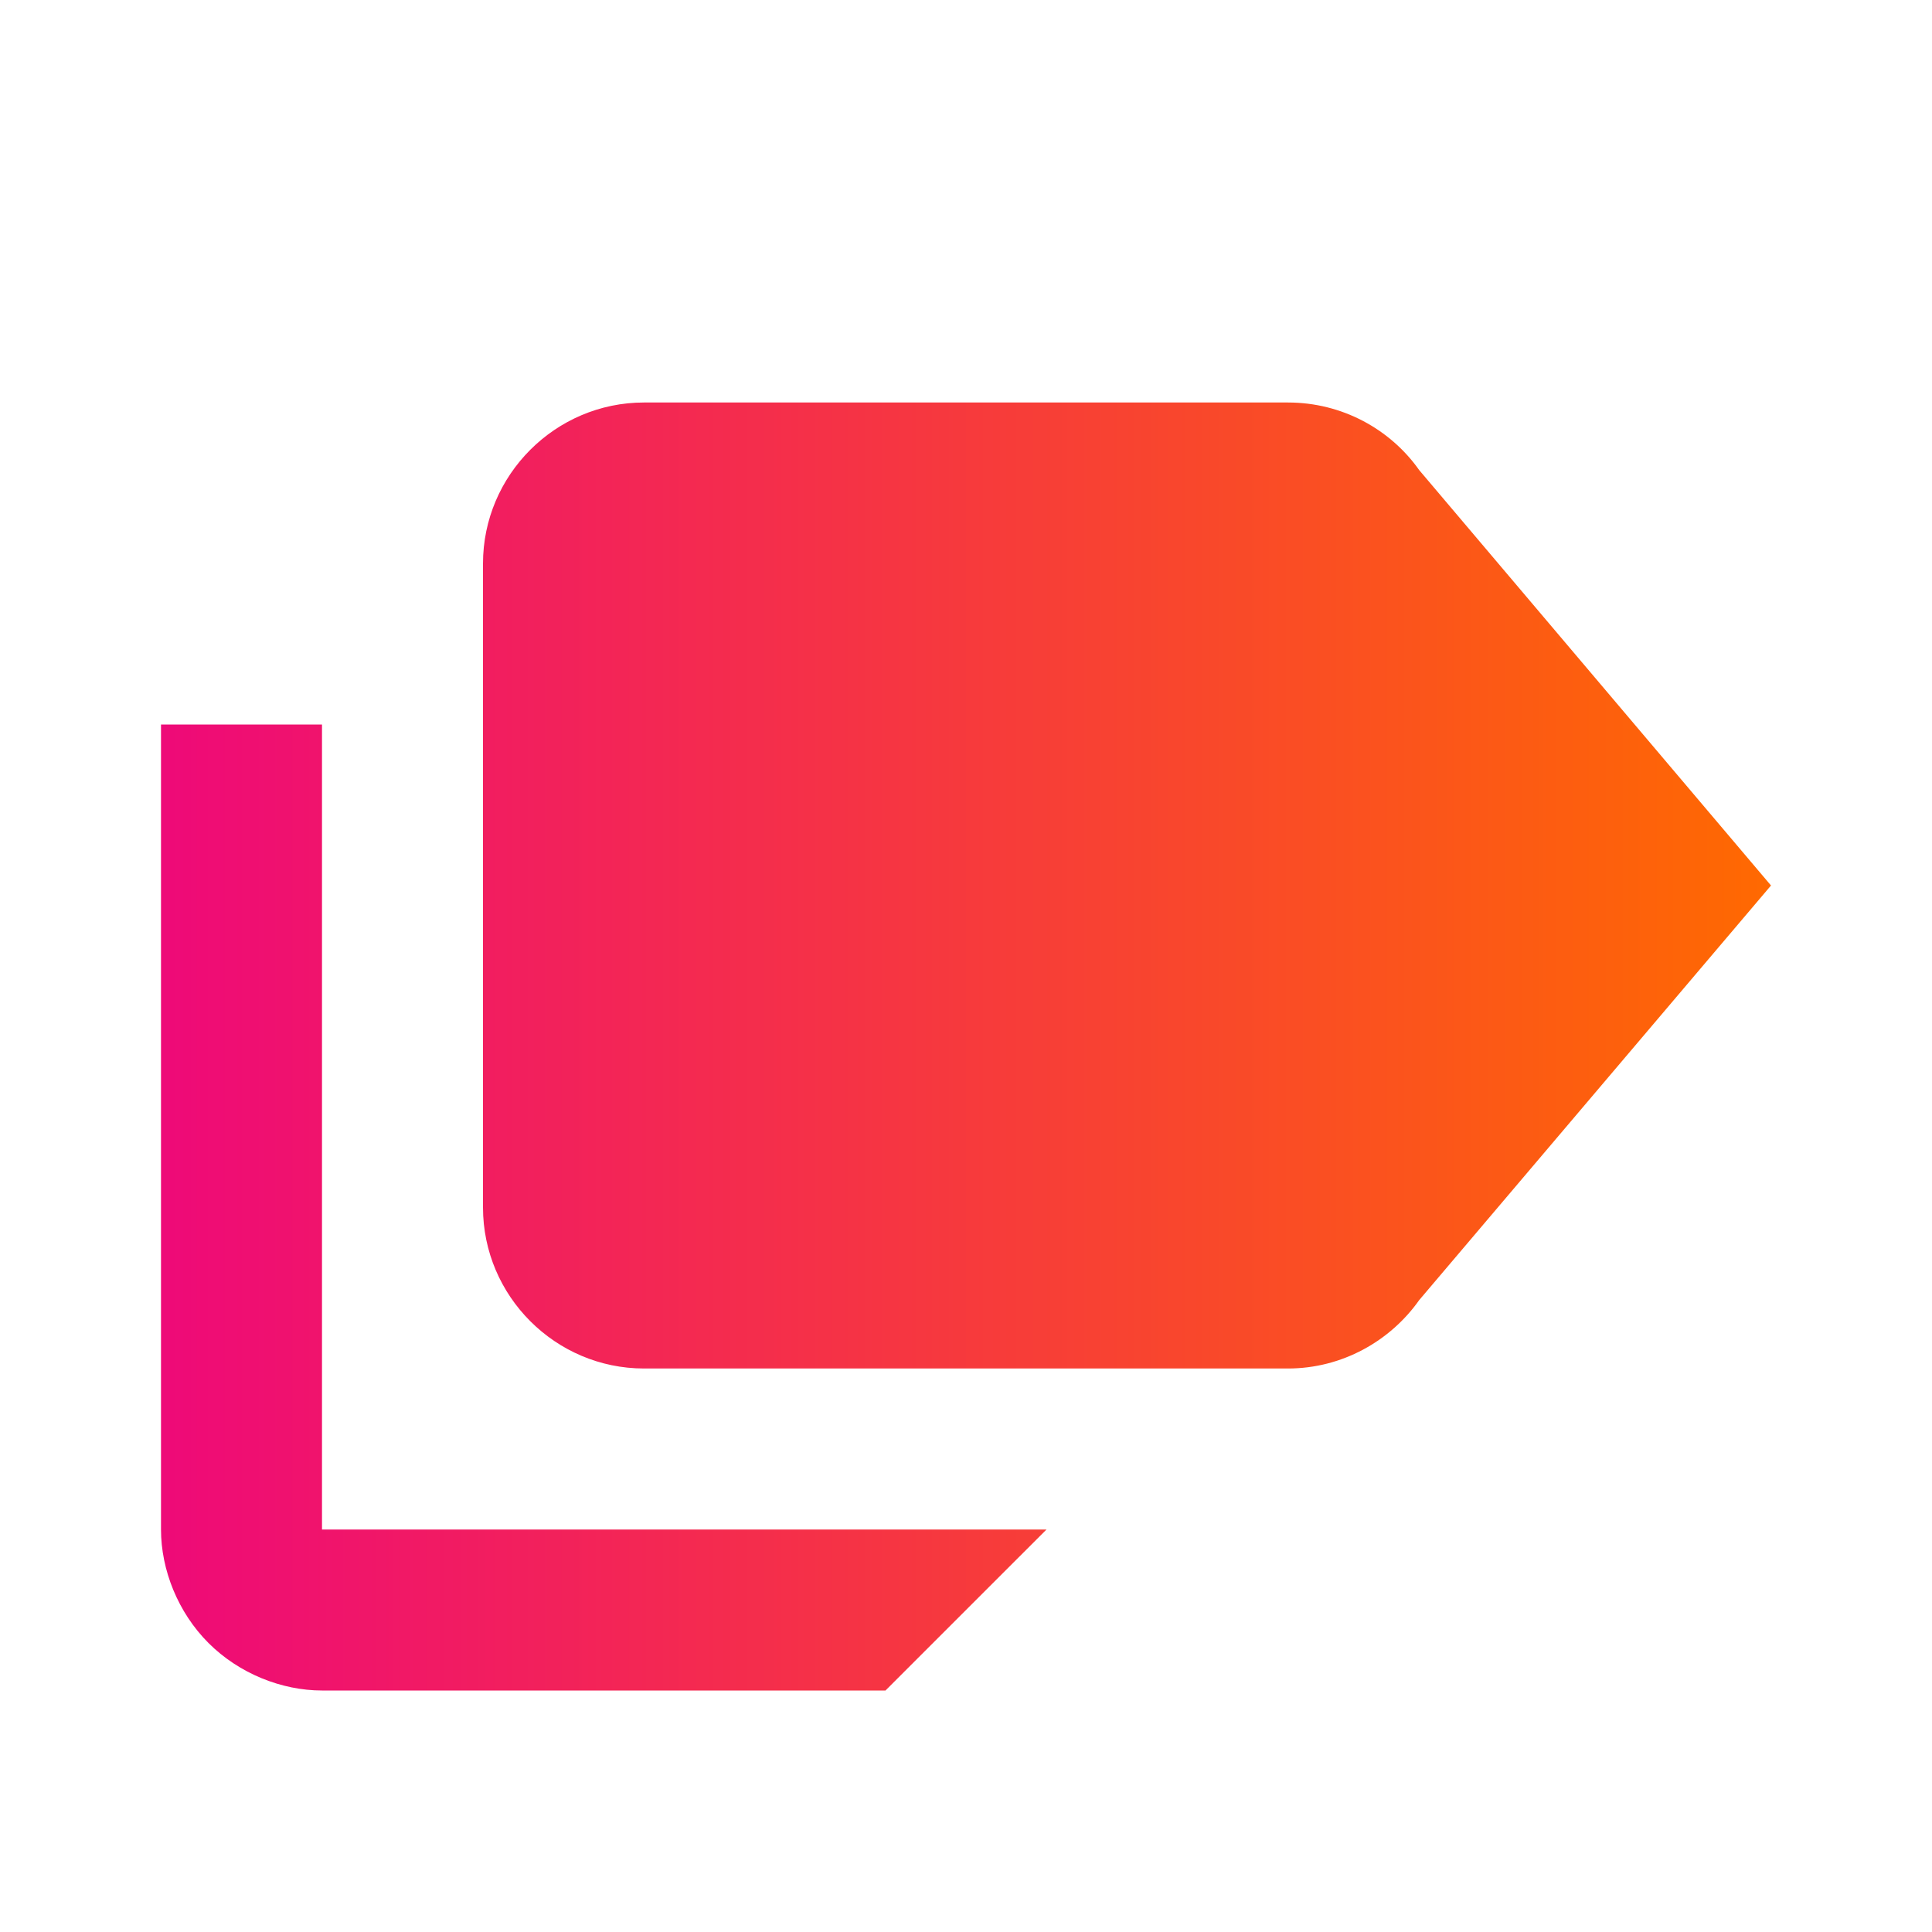 <svg viewBox="0 0 24 24"  xmlns="http://www.w3.org/2000/svg" xmlns:xlink= "http://www.w3.org/1999/xlink">
<defs>
    <linearGradient id="linear-gradient" y1="0.5" x2="1" y2="0.5" gradientUnits="objectBoundingBox">
     <stop offset="0" stop-color="#EE0979"/>
      <stop offset="1" stop-color="#FF6A00"/>
    </linearGradient>
  </defs>
<path fill="url(#linear-gradient)" d="M4 19H13L11 21H4C3.5 21 2.97 20.79 2.59 20.41C2.21 20.03 2 19.5 2 19V9H4V19M17.63 5.84C17.27 5.33 16.67 5 16 5H8C6.9 5 6 5.9 6 7V15C6 16.1 6.9 17 8 17H16C16.67 17 17.27 16.66 17.63 16.15L22 11L17.63 5.84Z"></path></svg>